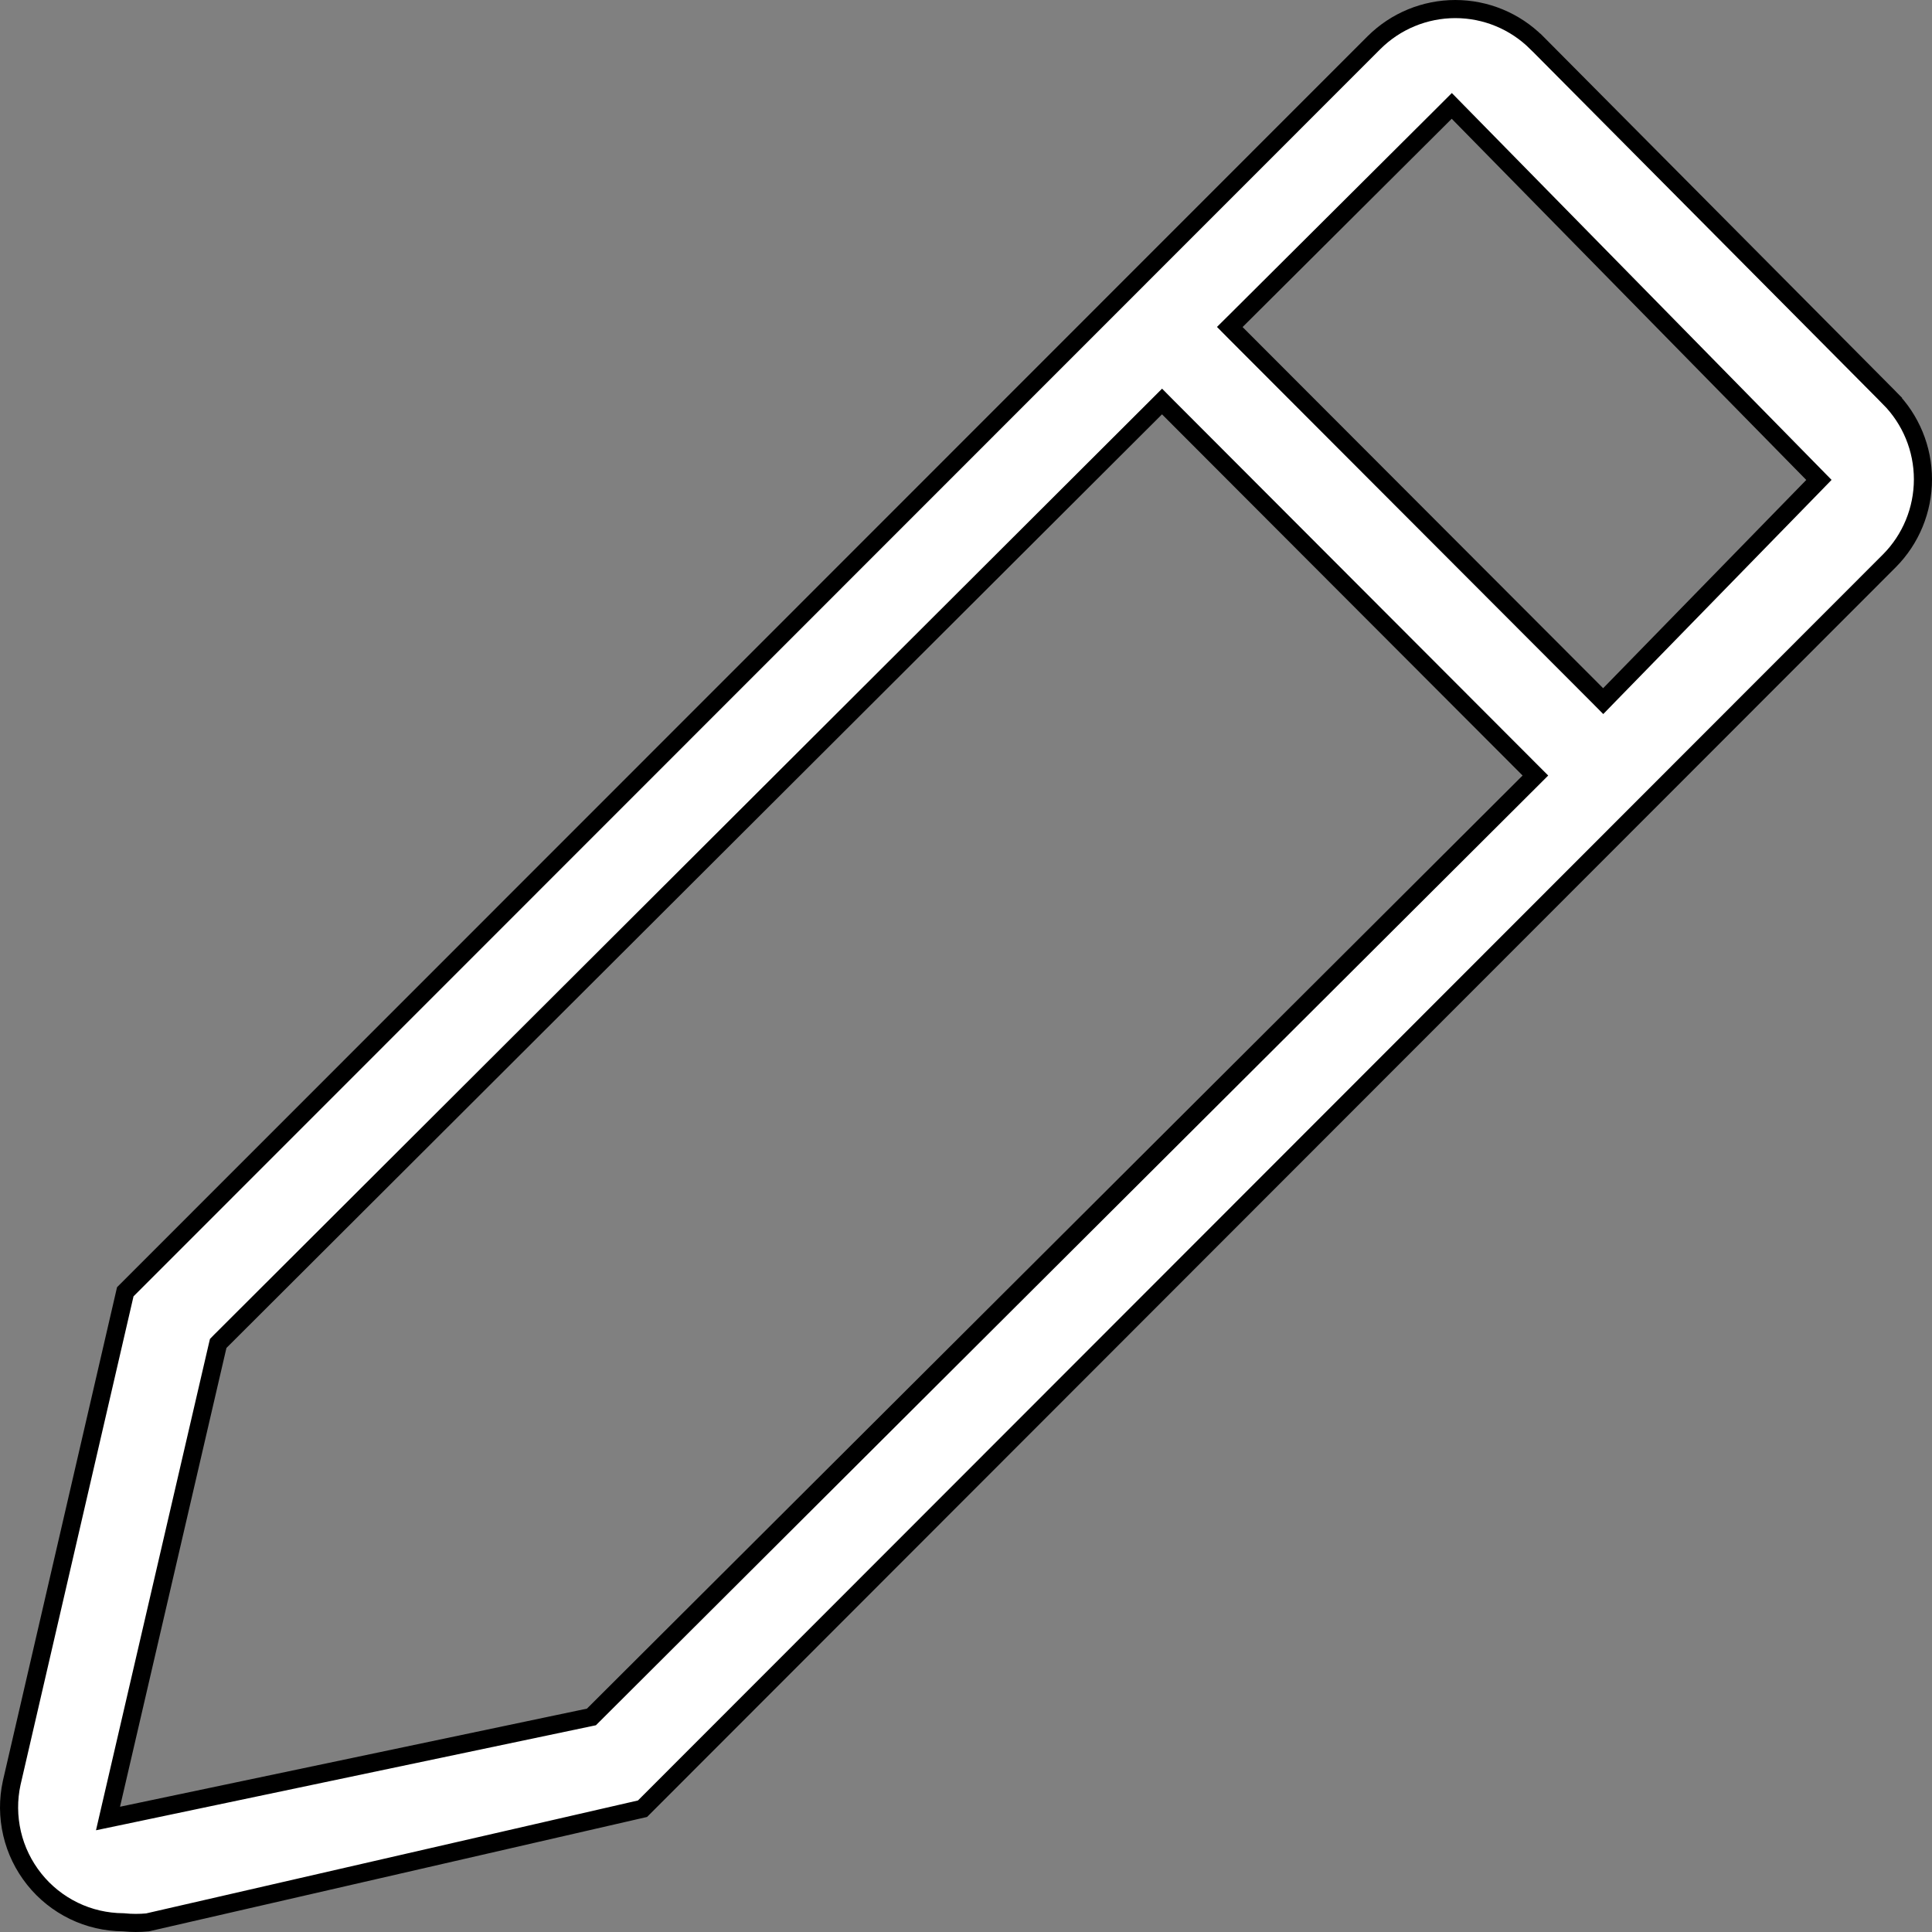 <svg width="32" height="32" viewBox="0 0 32 32" fill="none" xmlns="http://www.w3.org/2000/svg">
<rect x="0" y="0" width="32" height="32" fill="#808080" stroke="none"/>
<path d="M2.053 31.84L2.046 31.839L2.039 31.839C1.756 31.837 1.477 31.773 1.222 31.649C0.967 31.525 0.743 31.346 0.567 31.125C0.39 30.903 0.264 30.645 0.2 30.369C0.136 30.093 0.133 29.806 0.194 29.529C0.194 29.529 0.194 29.529 0.194 29.529L2.075 21.396L22.757 0.707C22.757 0.707 22.757 0.707 22.757 0.707C23.115 0.35 23.6 0.15 24.105 0.15C24.609 0.15 25.093 0.35 25.451 0.707C25.451 0.707 25.452 0.707 25.452 0.707L31.294 6.589L31.4 6.484L31.294 6.589C31.65 6.948 31.85 7.433 31.85 7.939C31.85 8.445 31.65 8.931 31.294 9.289L10.642 29.958L2.442 31.841C2.312 31.853 2.182 31.853 2.053 31.84ZM9.753 28.447L9.796 28.438L9.828 28.406L25.325 12.951L25.431 12.845L25.325 12.739L19.353 6.757L19.247 6.65L19.141 6.756L3.644 22.221L3.614 22.252L3.604 22.294L1.842 29.891L1.789 30.12L2.019 30.072L9.753 28.447ZM26.447 11.505L26.554 11.613L26.66 11.504L30.025 8.054L30.127 7.949L30.024 7.844L24.152 1.862L24.046 1.754L23.939 1.861L20.475 5.311L20.369 5.416L20.475 5.523L26.447 11.505Z" fill="white" stroke="black" stroke-width="0.3"/>
</svg>
